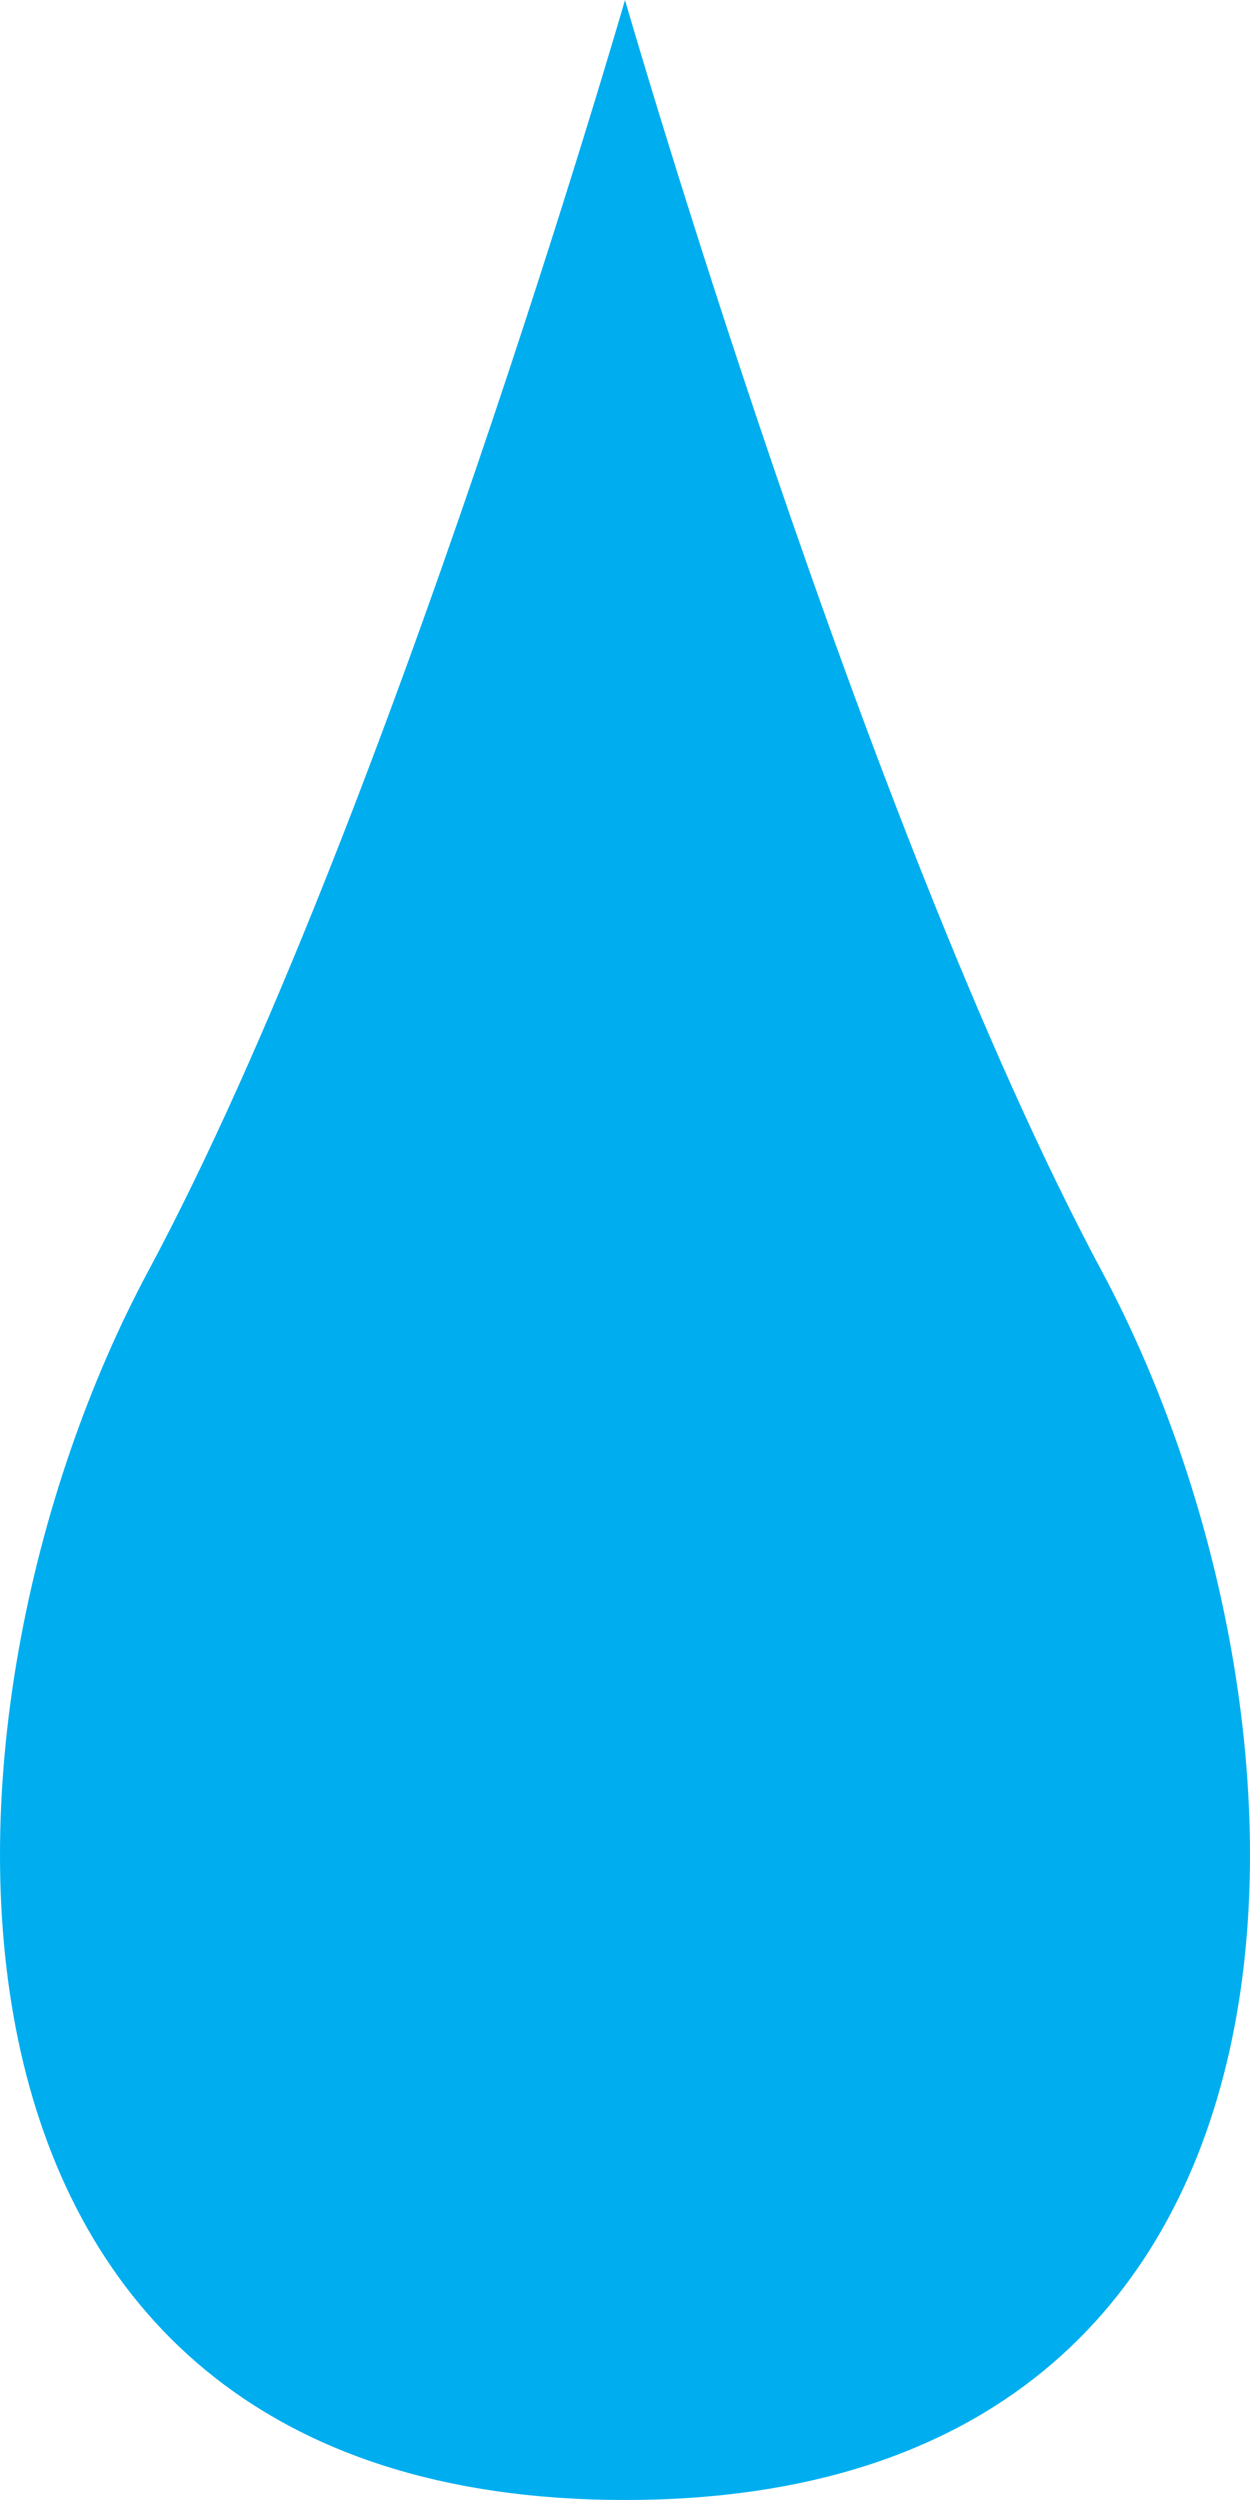 <?xml version="1.0" encoding="utf-8"?>
<!-- Generator: Adobe Illustrator 16.0.0, SVG Export Plug-In . SVG Version: 6.00 Build 0)  -->
<!DOCTYPE svg PUBLIC "-//W3C//DTD SVG 1.1//EN" "http://www.w3.org/Graphics/SVG/1.1/DTD/svg11.dtd">
<svg version="1.1" id="Layer_1" xmlns="http://www.w3.org/2000/svg" xmlns:xlink="http://www.w3.org/1999/xlink" x="0px" y="0px"
	 width="200px" height="400px" viewBox="325.825 199.263 200 400" enable-background="new 325.825 199.263 200 400"
	 xml:space="preserve">
<path fill="#00AEEF" d="M425.825,599.263c117.899,0,114.433-125.426,76.289-196.609c-38.146-71.188-76.289-203.39-76.289-203.39
	s-38.146,132.203-76.288,203.39C311.393,473.838,307.925,599.263,425.825,599.263z"/>
</svg>
